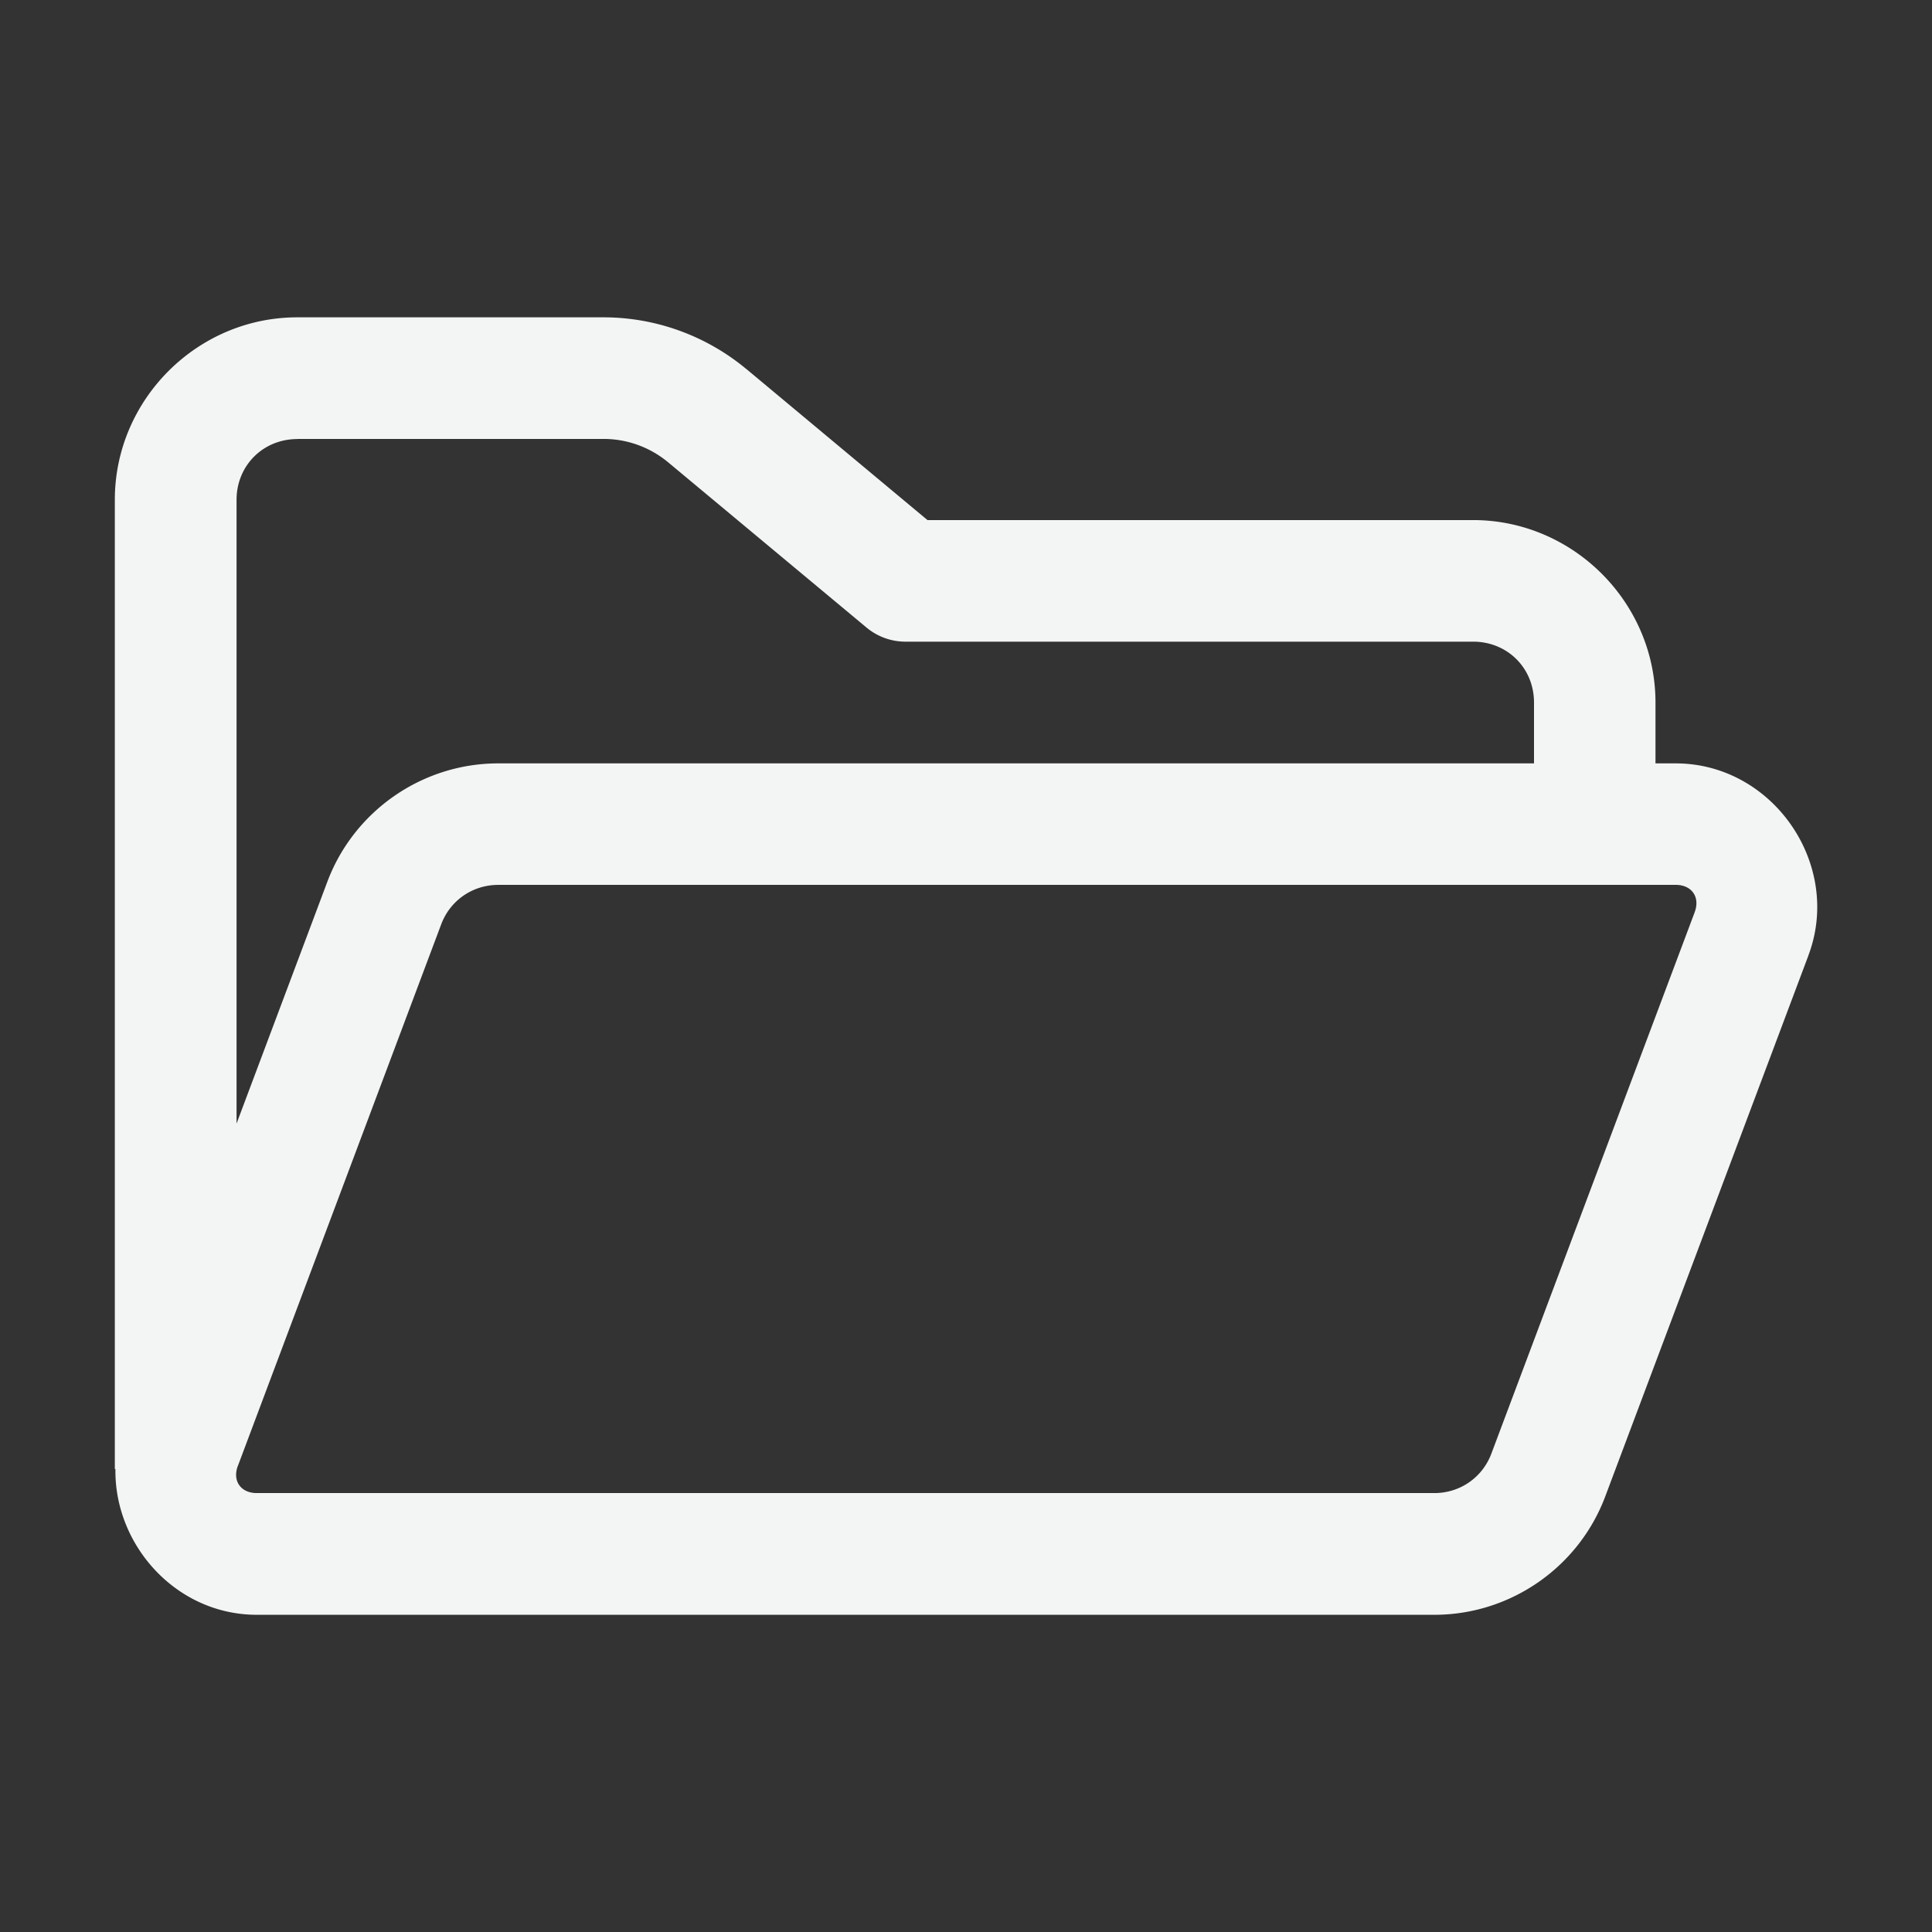 <svg width="16" height="16" version="1.1" viewBox="0 0 16 16" xmlns="http://www.w3.org/2000/svg">
 <rect x="0" y="0" width="16" height="16" fill="#333333" stroke="none"/>
 <path d="m2.462 2.628c-0.829 0-1.511 0.682-1.511 1.511v8.027h0.005c-0.01 0.628 0.501 1.207 1.171 1.207h9.752c0.628 0 1.194-0.392 1.415-0.98l1.681-4.476v-0.001c0.287-0.754-0.291-1.594-1.098-1.594h-0.167v-0.504c0-0.829-0.682-1.511-1.511-1.511h-4.518l-1.5-1.251a0.504 0.504 0 0 0-6.716e-4 0c-0.332-0.276-0.75-0.428-1.182-0.428h-2.536zm0 1.007h2.536c0.197 0 0.386 0.069 0.537 0.195l1.641 1.367a0.504 0.504 0 0 0 0.323 0.117h4.701c0.284 0 0.504 0.219 0.504 0.504v0.504h-8.578c-0.628 0-1.194 0.392-1.415 0.98l-0.752 2.003v-5.165c0-0.284 0.219-0.504 0.504-0.504zm1.663 3.693h9.752c0.134 0 0.205 0.102 0.157 0.228a0.504 0.504 0 0 0-0.001 0.003l-1.682 4.479c-0.074 0.198-0.26 0.327-0.472 0.327h-9.752c-0.134 0-0.204-0.102-0.157-0.226a0.504 0.504 0 0 0 6.55e-4 -6.72e-4l1.683-4.483c0.074-0.198 0.26-0.327 0.472-0.327z" fill="#f3f4f4" stroke-width=".336"/>
</svg>
